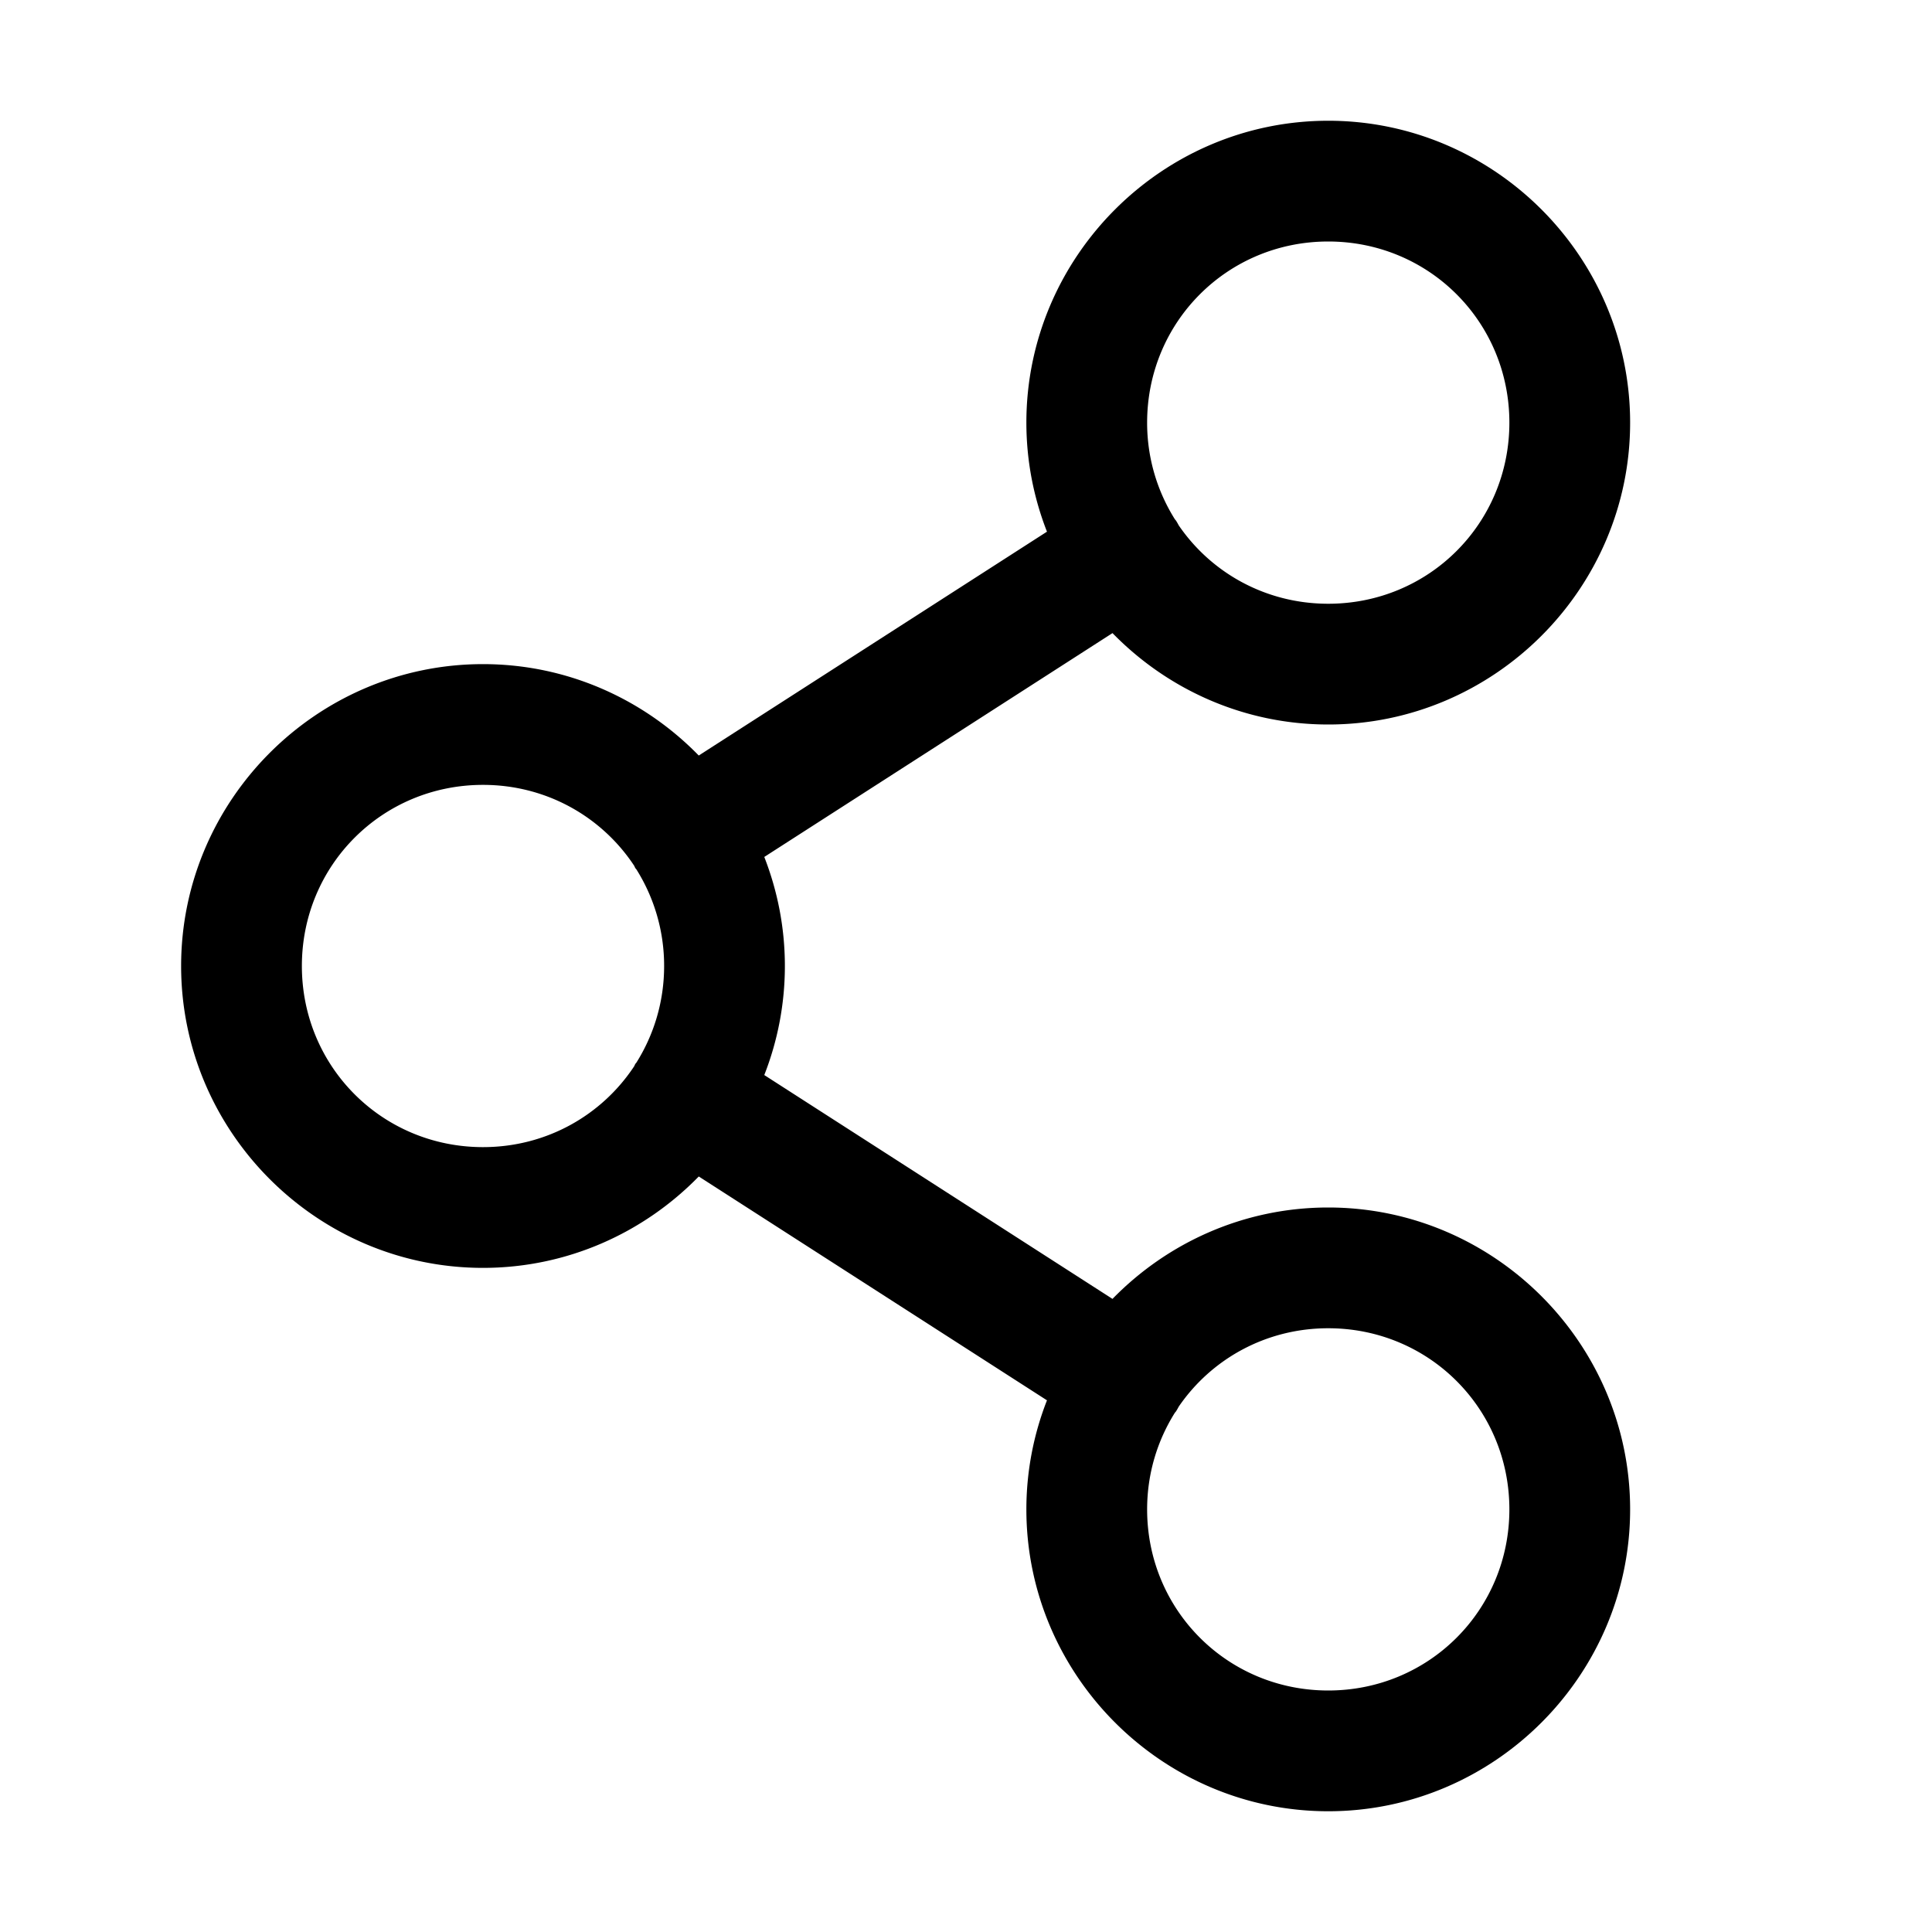 <svg xmlns="http://www.w3.org/2000/svg" viewBox="0 0 256 256"><path d="M176 16c-21.997 0-40 18.003-40 40 0 5.09.974 9.96 2.729 14.45l-46.14 29.66C85.314 92.652 75.176 88 64 88c-21.997 0-40 18.003-40 40s18.003 40 40 40c11.175 0 21.313-4.653 28.59-12.11l46.139 29.66A39.6 39.6 0 0 0 136 200c0 21.997 18.003 40 40 40s40-18.003 40-40-18.003-40-40-40c-11.175 0-21.313 4.653-28.59 12.11l-46.139-29.66A39.6 39.6 0 0 0 104 128c0-5.09-.974-9.96-2.729-14.45l46.14-29.66C154.686 91.348 164.824 96 176 96c21.997 0 40-18.003 40-40s-18.003-40-40-40zm0 16c13.35 0 24 10.65 24 24s-10.65 24-24 24c-8.276 0-15.508-4.097-19.814-10.389a8 8 0 0 0-.366-.636l-.142-.168A24 24 0 0 1 152 56c0-13.35 10.65-24 24-24zM64 104c8.42 0 15.76 4.243 20.037 10.723a8 8 0 0 0 .143.302l.142.168A24 24 0 0 1 88 128c0 4.73-1.357 9.108-3.678 12.807l-.142.168a8 8 0 0 0-.143.302C79.76 147.757 72.421 152 64 152c-13.35 0-24-10.65-24-24s10.65-24 24-24zm112 72c13.35 0 24 10.65 24 24s-10.65 24-24 24-24-10.65-24-24c0-4.73 1.357-9.108 3.678-12.807l.142-.168a8 8 0 0 0 .366-.636C160.492 180.097 167.724 176 176 176z"/></svg>